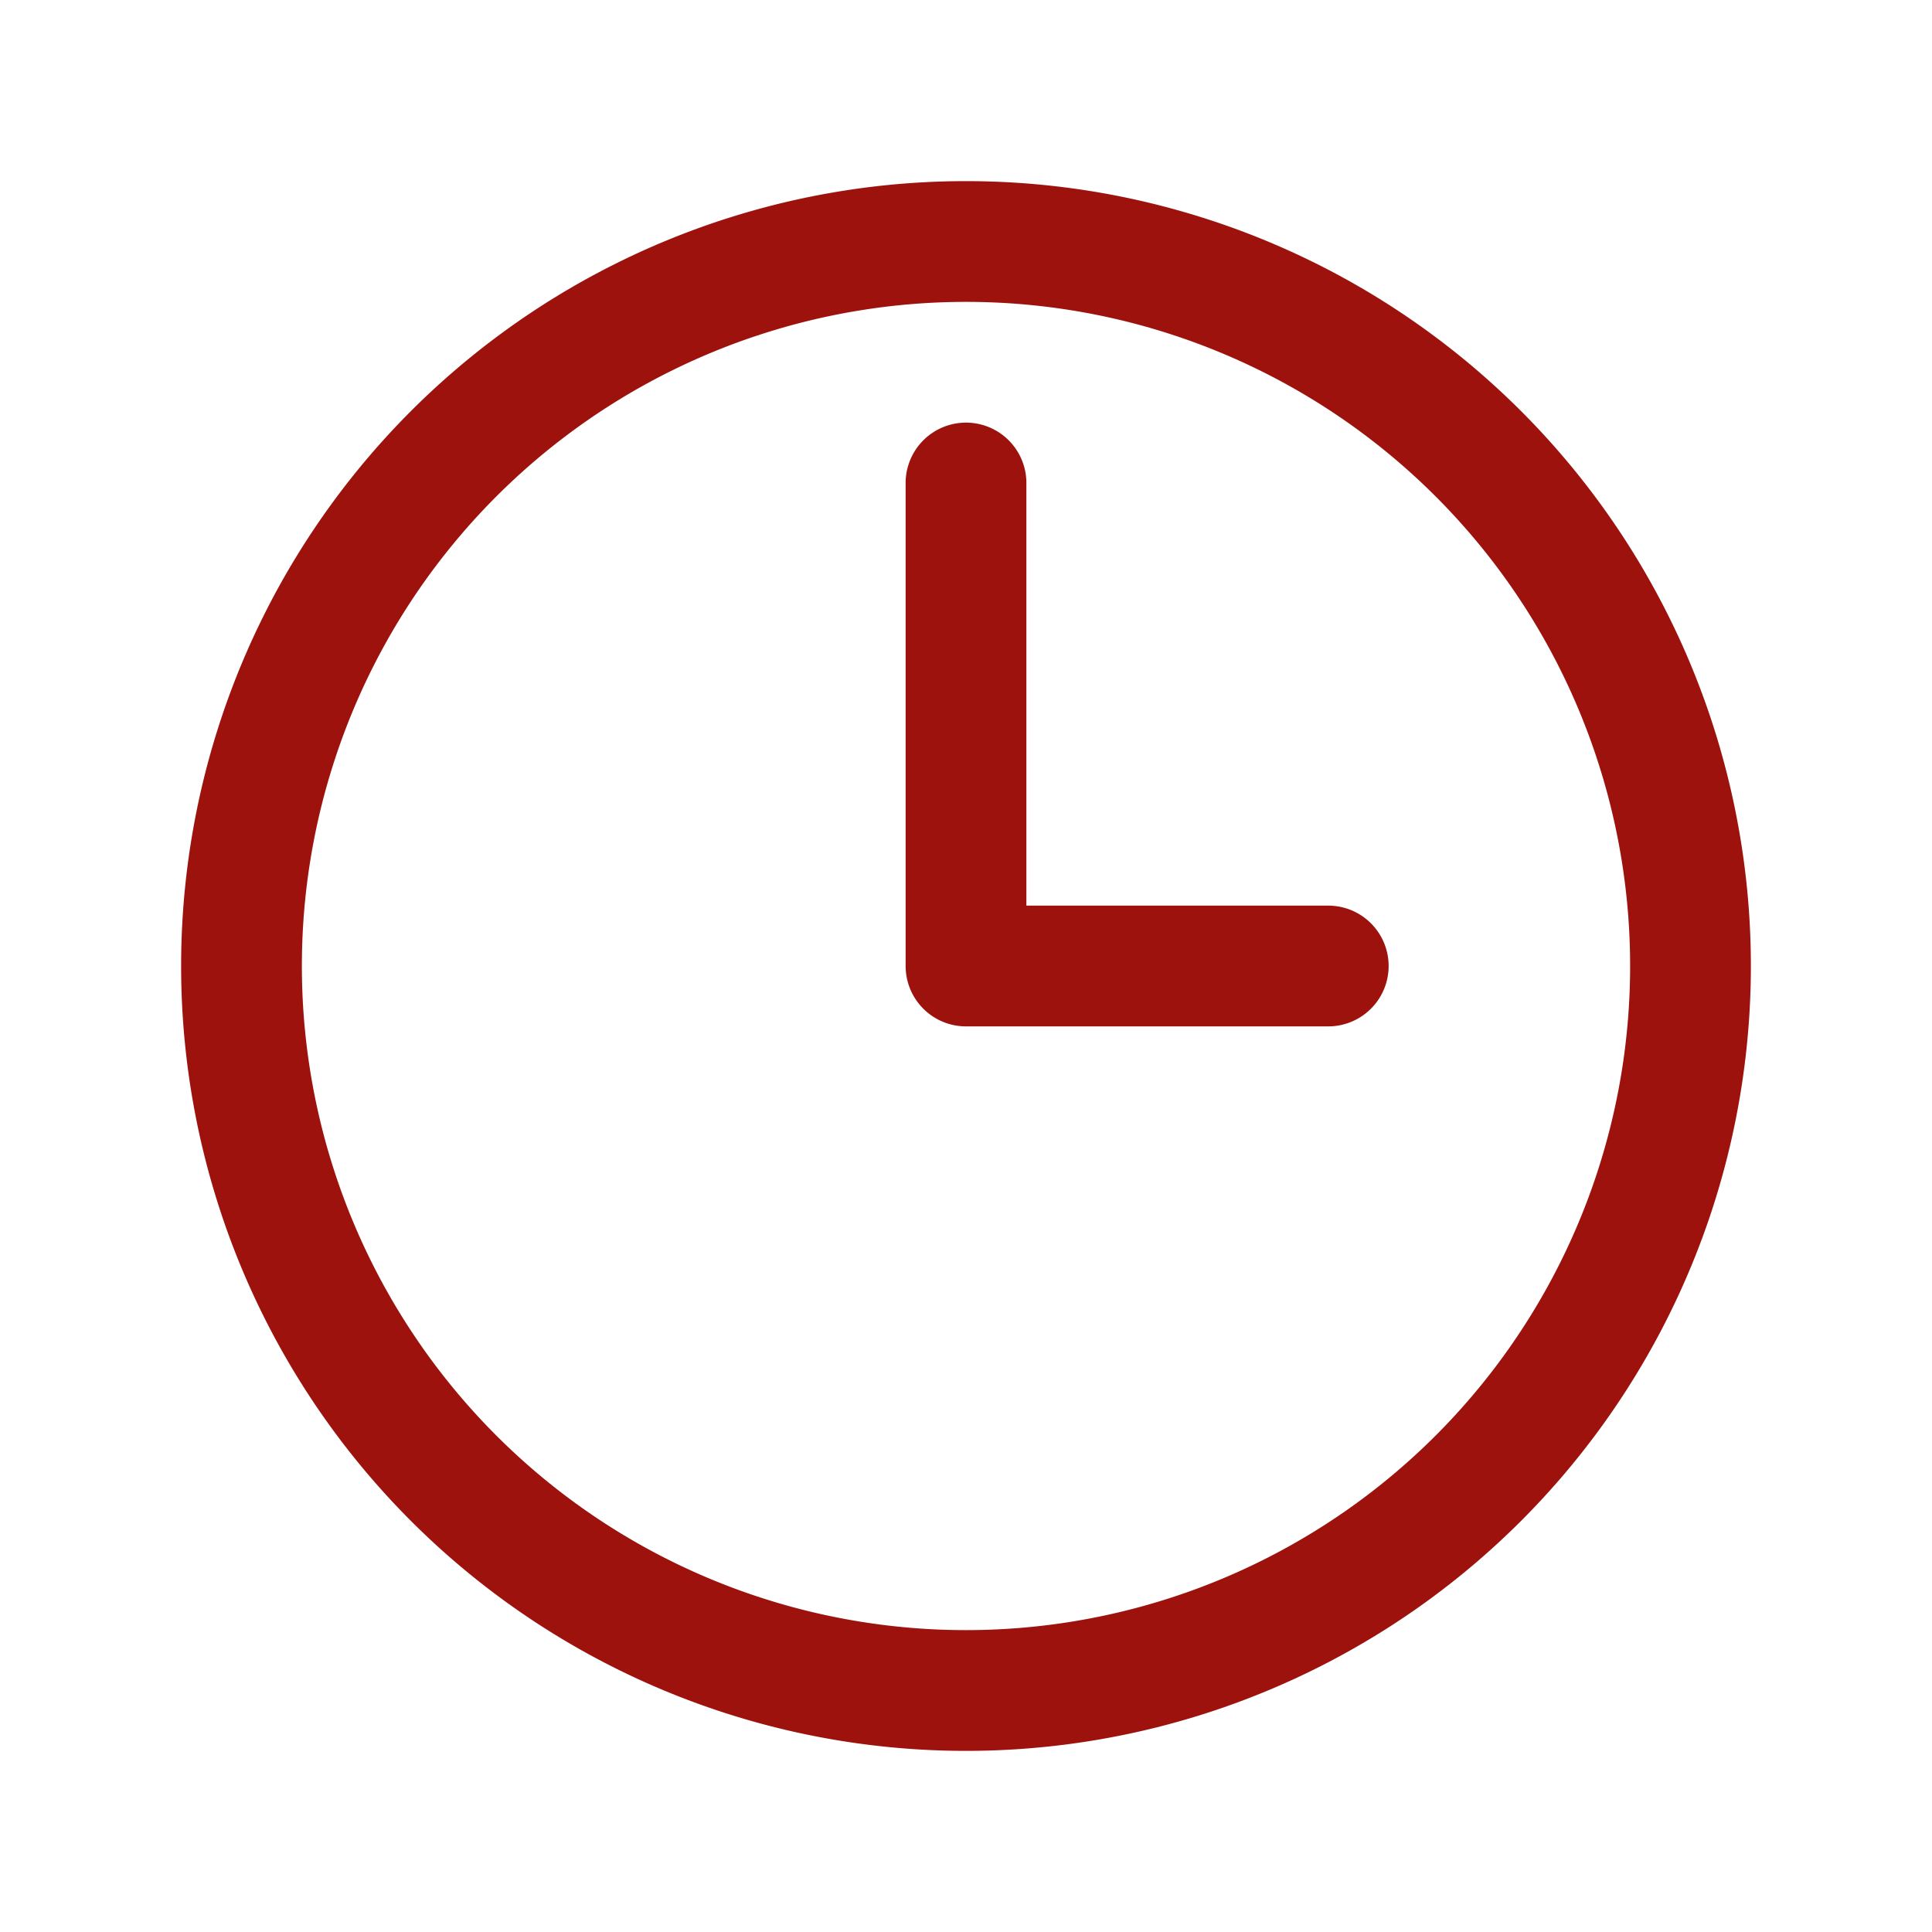<svg xmlns="http://www.w3.org/2000/svg" fill="none" viewBox="0 0 24 24" stroke-width="1.5" stroke="#9d120d" class="size-6">
  <path stroke-linecap="round" stroke-linejoin="round" d="M12 6v6h4.5m4.5 0a9 9 0 1 1-18 0 9 9 0 0 1 18 0Z" />
</svg>
